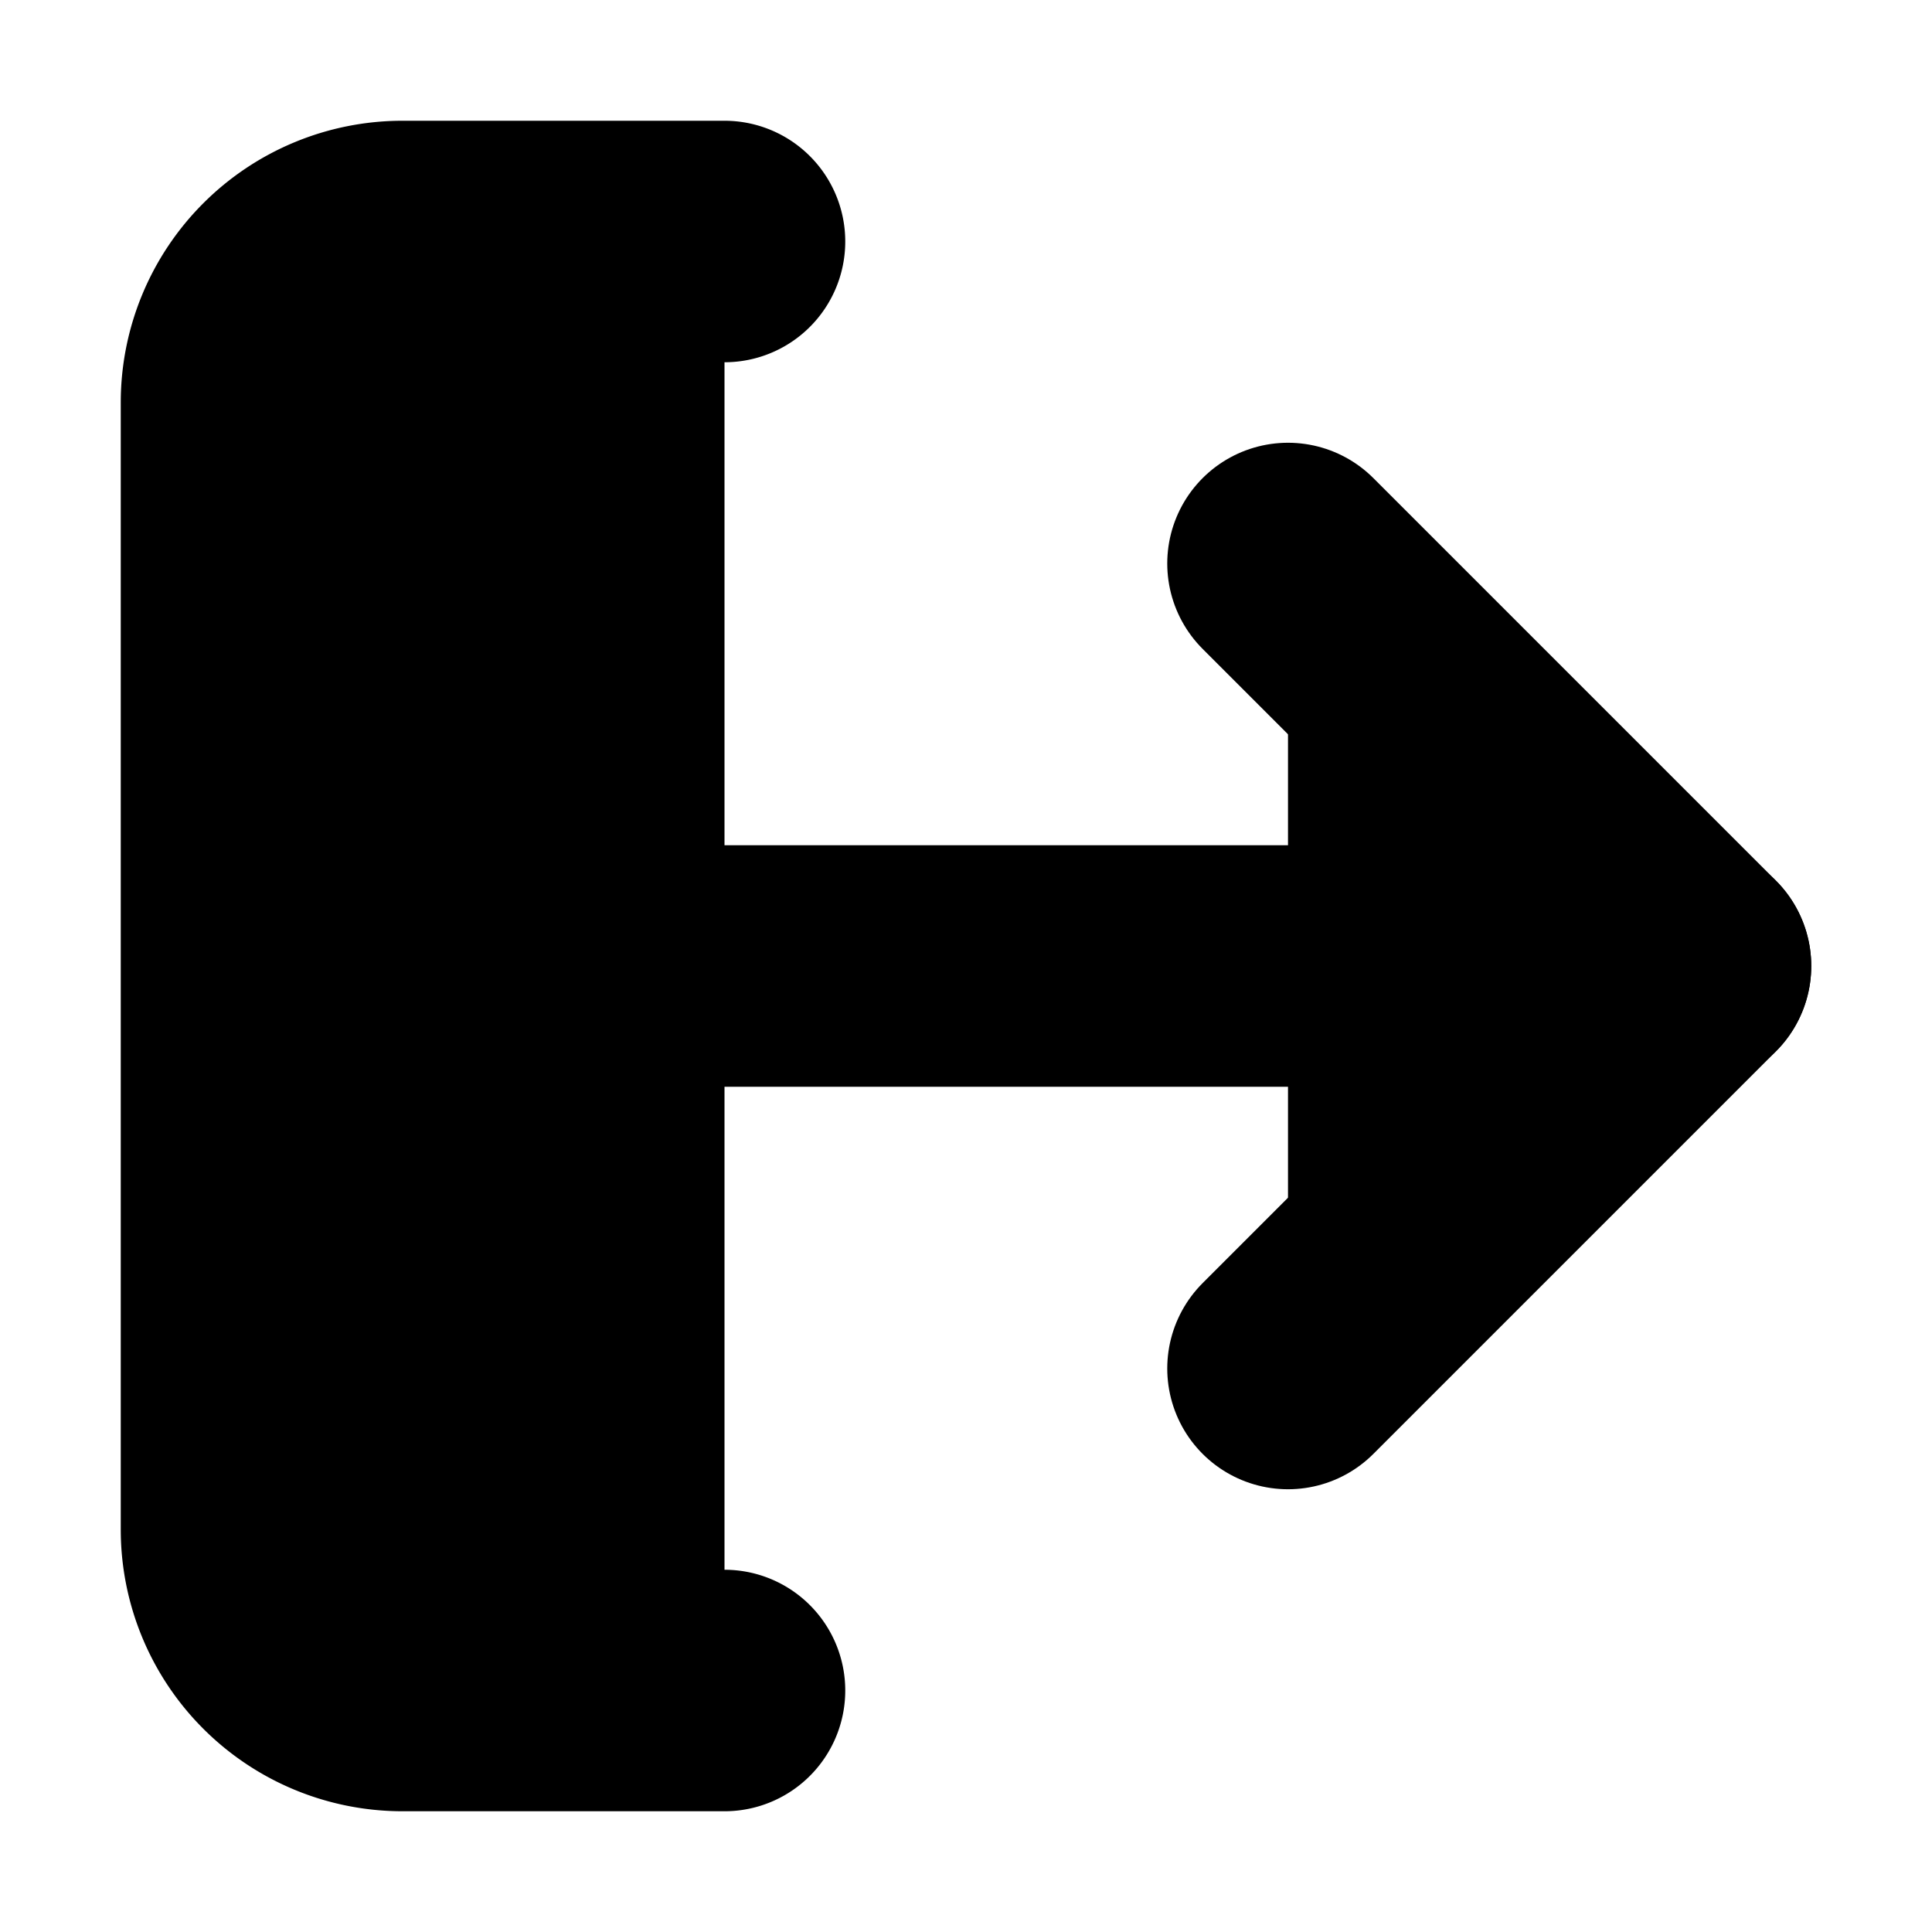 <svg xmlns="http://www.w3.org/2000/svg" width="1em" height="1em">
  <g id="tuiIconLogOut" xmlns="http://www.w3.org/2000/svg">
    <svg x="50%" y="50%" width="1em" height="1em" overflow="visible" viewBox="0 0 16 16">
      <svg x="-8" y="-8">
        <svg
                    xmlns="http://www.w3.org/2000/svg"
                    width="16"
                    height="16"
                    viewBox="0 0 24 24"
                    stroke="currentColor"
                    stroke-width="3"
                    stroke-linecap="round"
                    stroke-linejoin="round"
                >
          <path d="M9 21H5a2 2 0 0 1-2-2V5a2 2 0 0 1 2-2h4" />
          <polyline points="16 17 21 12 16 7" />
          <line x1="21" y1="12" x2="9" y2="12" />
        </svg>
      </svg>
    </svg>
  </g>
</svg>

